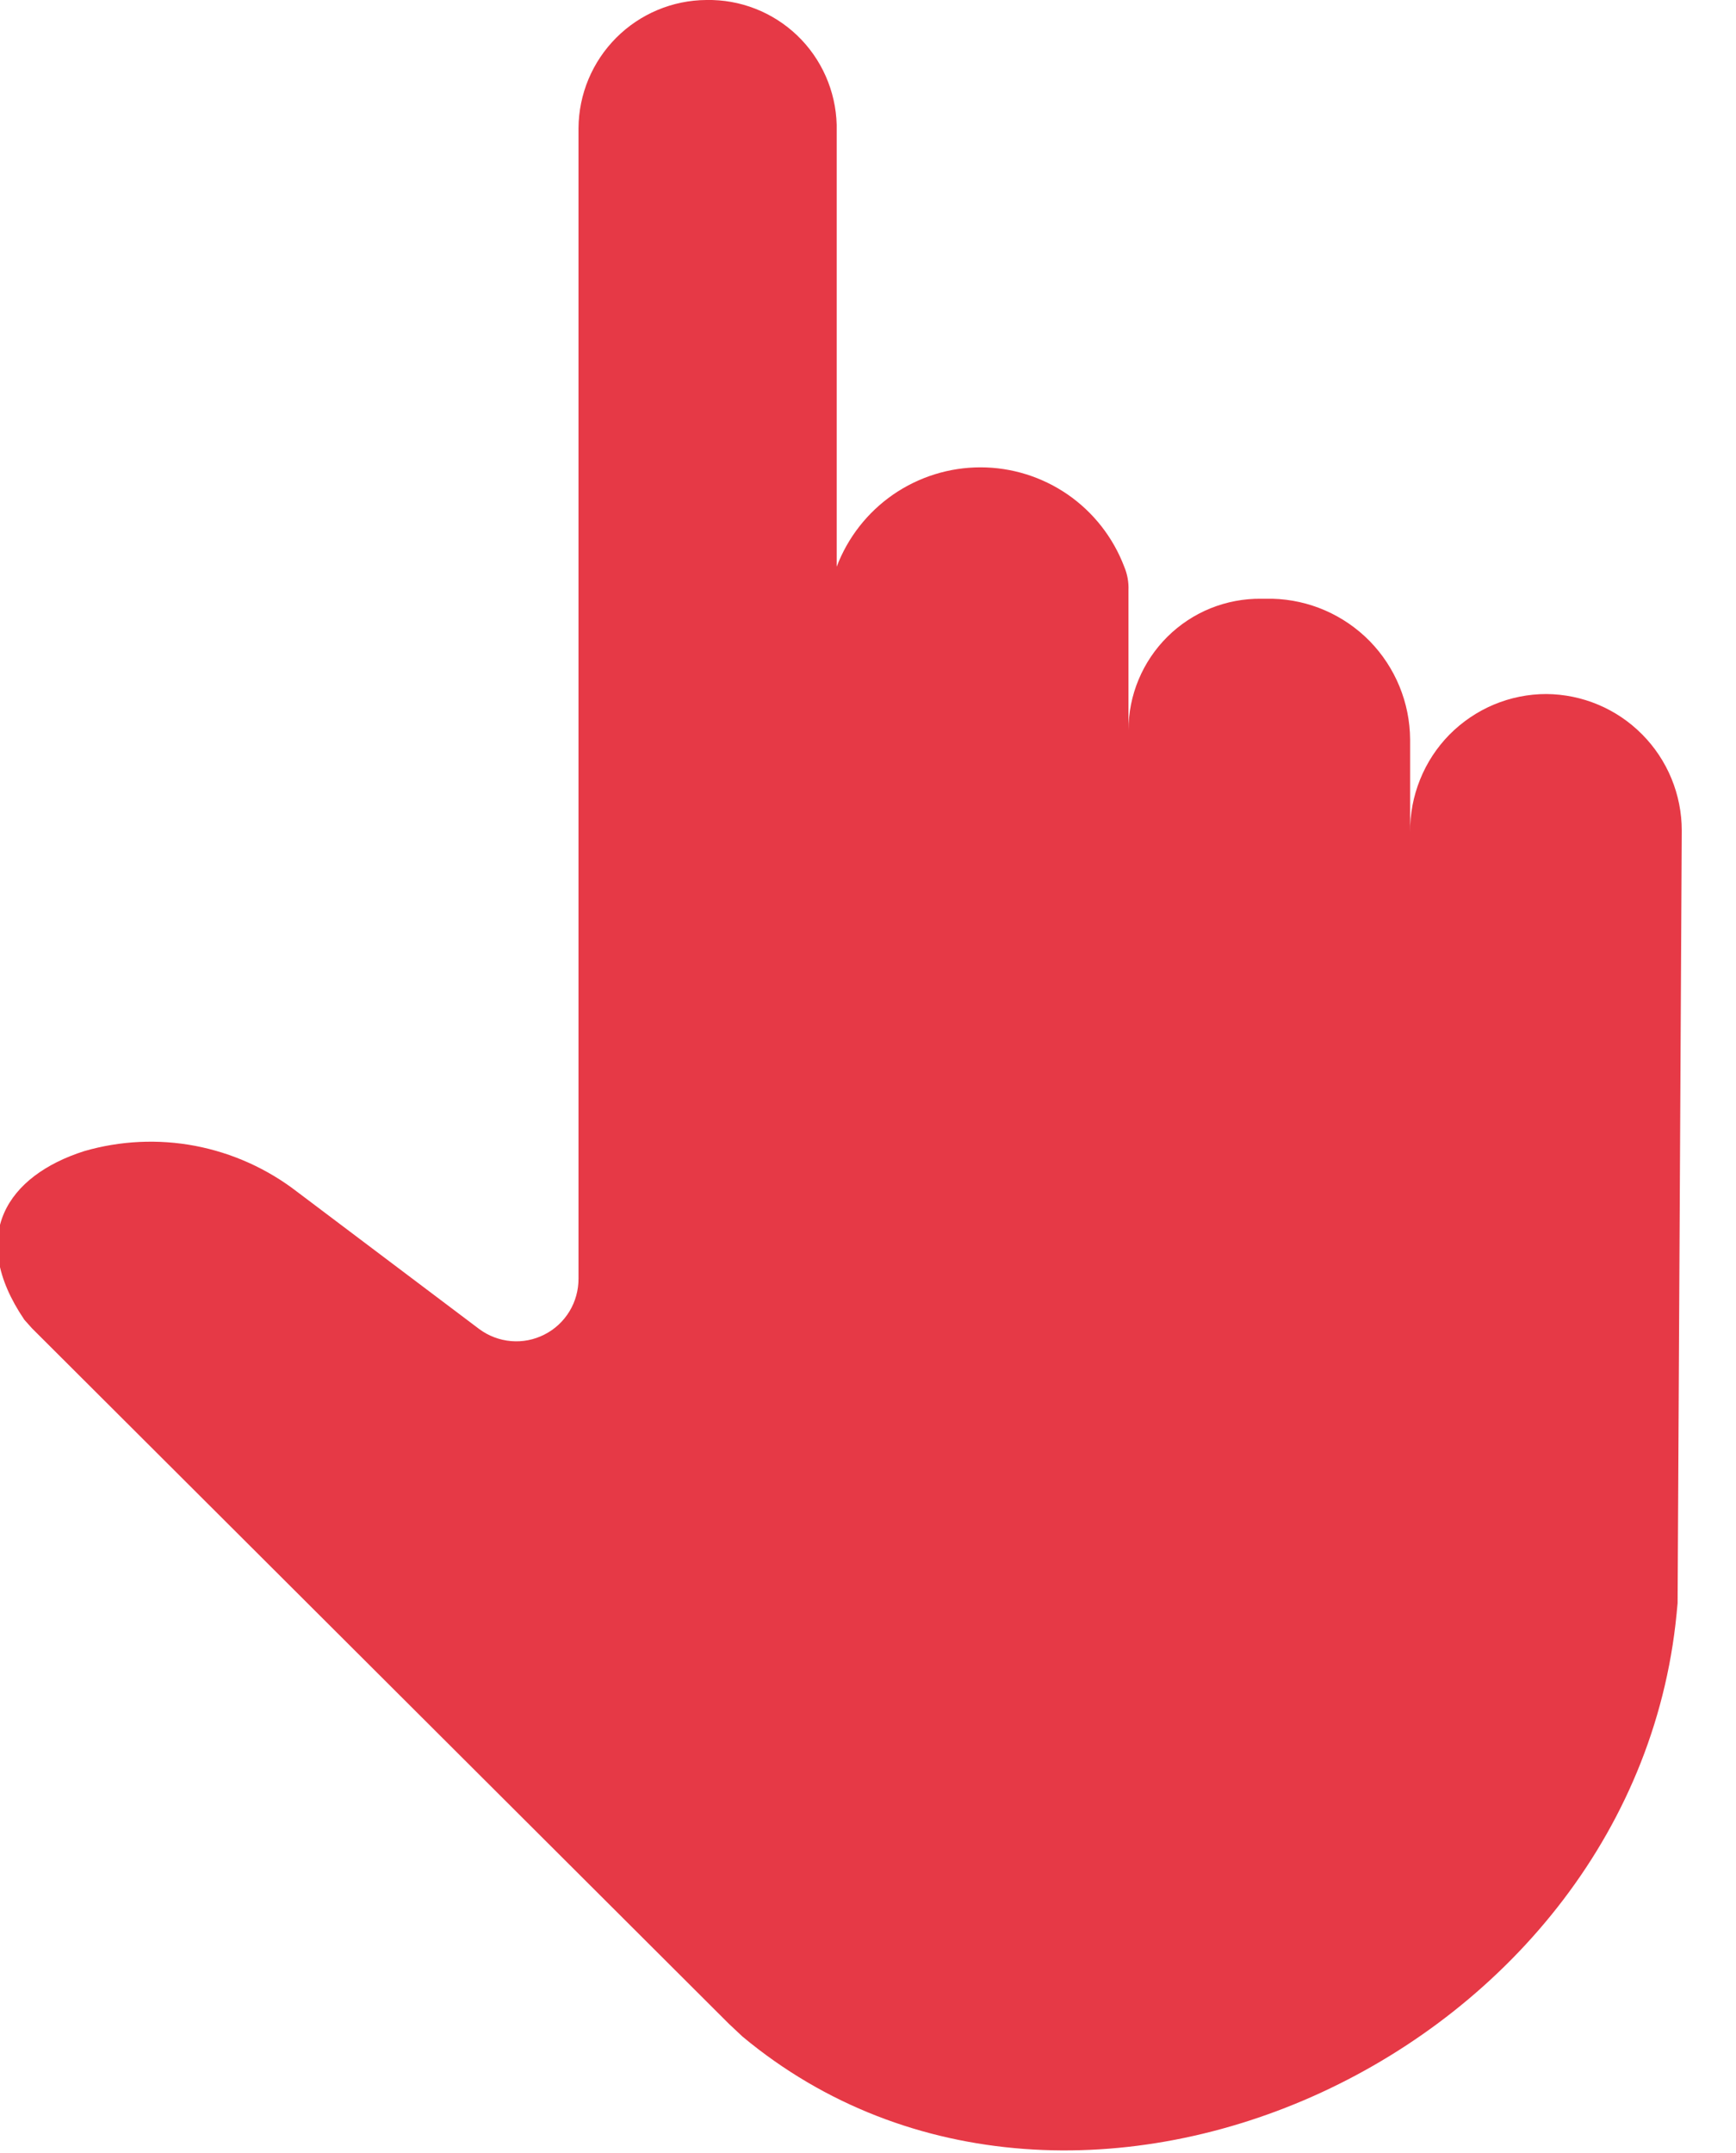 <svg width="25" height="31" viewBox="0 0 25 31" fill="none" xmlns="http://www.w3.org/2000/svg">
<g clip-path="url(#clip0)">
<path d="M10.172 6.29698e-06C9.685 0.003 9.218 0.199 8.874 0.544C8.529 0.89 8.334 1.357 8.331 1.846V18.408C8.332 18.575 8.287 18.739 8.201 18.881C8.114 19.024 7.99 19.14 7.841 19.215C7.693 19.291 7.527 19.324 7.361 19.31C7.195 19.296 7.036 19.236 6.902 19.137L4.275 17.157C3.845 16.826 3.344 16.601 2.812 16.499C2.28 16.398 1.731 16.424 1.211 16.575C0.109 16.927 -0.472 17.789 0.351 19.003L0.46 19.125L10.499 29.142L10.693 29.324C15.476 33.307 23.65 29.567 24.158 23.083V23.265L24.219 11.96C24.219 11.441 24.014 10.942 23.648 10.574C23.283 10.205 22.787 9.997 22.269 9.993V9.993C22.009 9.993 21.752 10.045 21.513 10.145C21.273 10.246 21.056 10.393 20.873 10.578C20.691 10.763 20.547 10.983 20.45 11.225C20.353 11.466 20.304 11.724 20.307 11.985V15.02V10.649C20.304 10.118 20.095 9.61 19.725 9.231C19.354 8.853 18.851 8.634 18.322 8.621H18.164C17.914 8.618 17.666 8.665 17.434 8.758C17.202 8.852 16.991 8.991 16.813 9.167C16.635 9.344 16.493 9.554 16.397 9.785C16.3 10.016 16.251 10.265 16.251 10.515V8.5C16.256 8.383 16.235 8.267 16.19 8.16C16.03 7.739 15.747 7.377 15.377 7.121C15.007 6.866 14.569 6.729 14.12 6.729C13.671 6.729 13.232 6.866 12.862 7.121C12.492 7.377 12.209 7.739 12.049 8.16V8.318V13.733V1.797C12.036 1.31 11.832 0.847 11.48 0.51C11.128 0.174 10.658 -0.01 10.172 6.29698e-06V6.29698e-06Z" fill="#E63946"/>
</g>
<defs>
<clipPath id="clip0">
<rect width="24.219" height="31" fill="white"/>
</clipPath>
</defs>
</svg>
